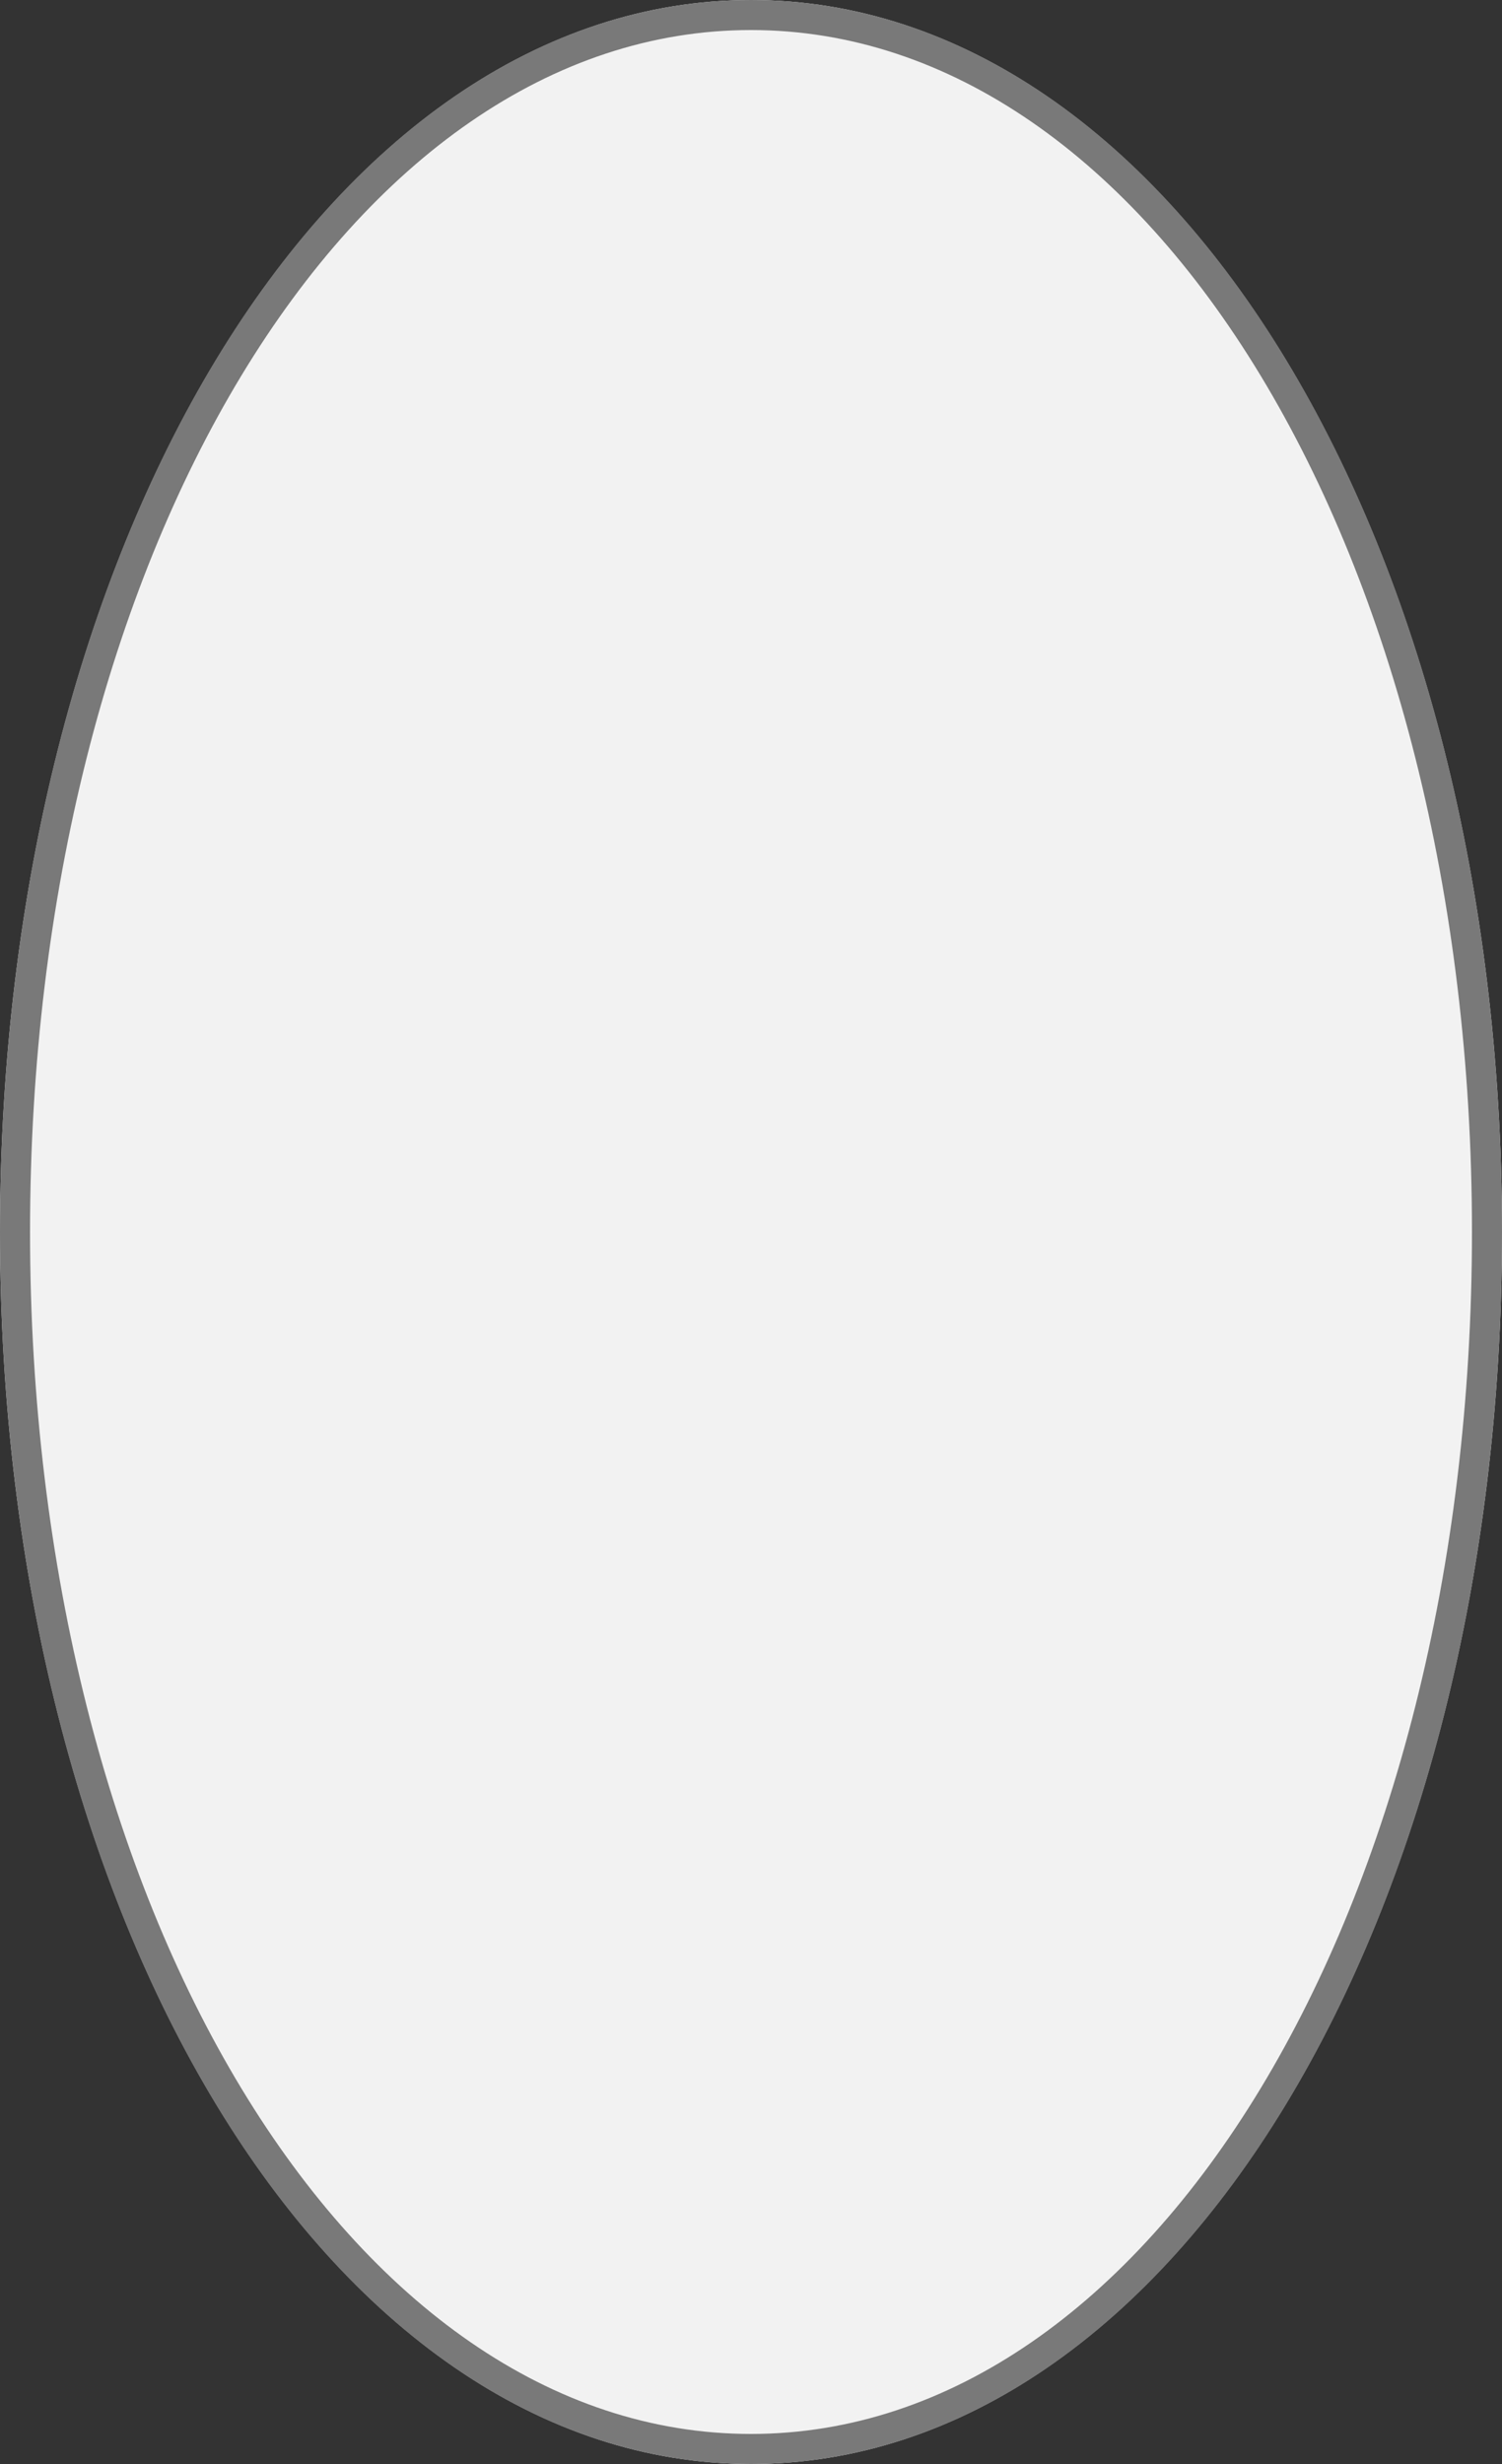 ﻿<?xml version="1.0" encoding="utf-8"?>
<svg version="1.1" xmlns:xlink="http://www.w3.org/1999/xlink" width="50px" height="82px" xmlns="http://www.w3.org/2000/svg">
  <rect width="100%" height="100%" fill="#333333" stroke="none"/>
  <g>
    <path d="M 25 0  C 39 0  50 18.04  50 41  C 50 63.96  39 82  25 82  C 11 82  0 63.96  0 41  C 0 18.04  11 0  25 0  Z " fill-rule="nonzero" fill="#f2f2f2" stroke="none" />
    <path d="M 25 0.5  C 38.72 0.5  49.5 18.32  49.5 41  C 49.5 63.68  38.72 81.5  25 81.5  C 11.28 81.5  0.5 63.68  0.5 41  C 0.5 18.32  11.28 0.5  25 0.5  Z " stroke-width="1" stroke="#797979" fill="none" />
  </g>
</svg>